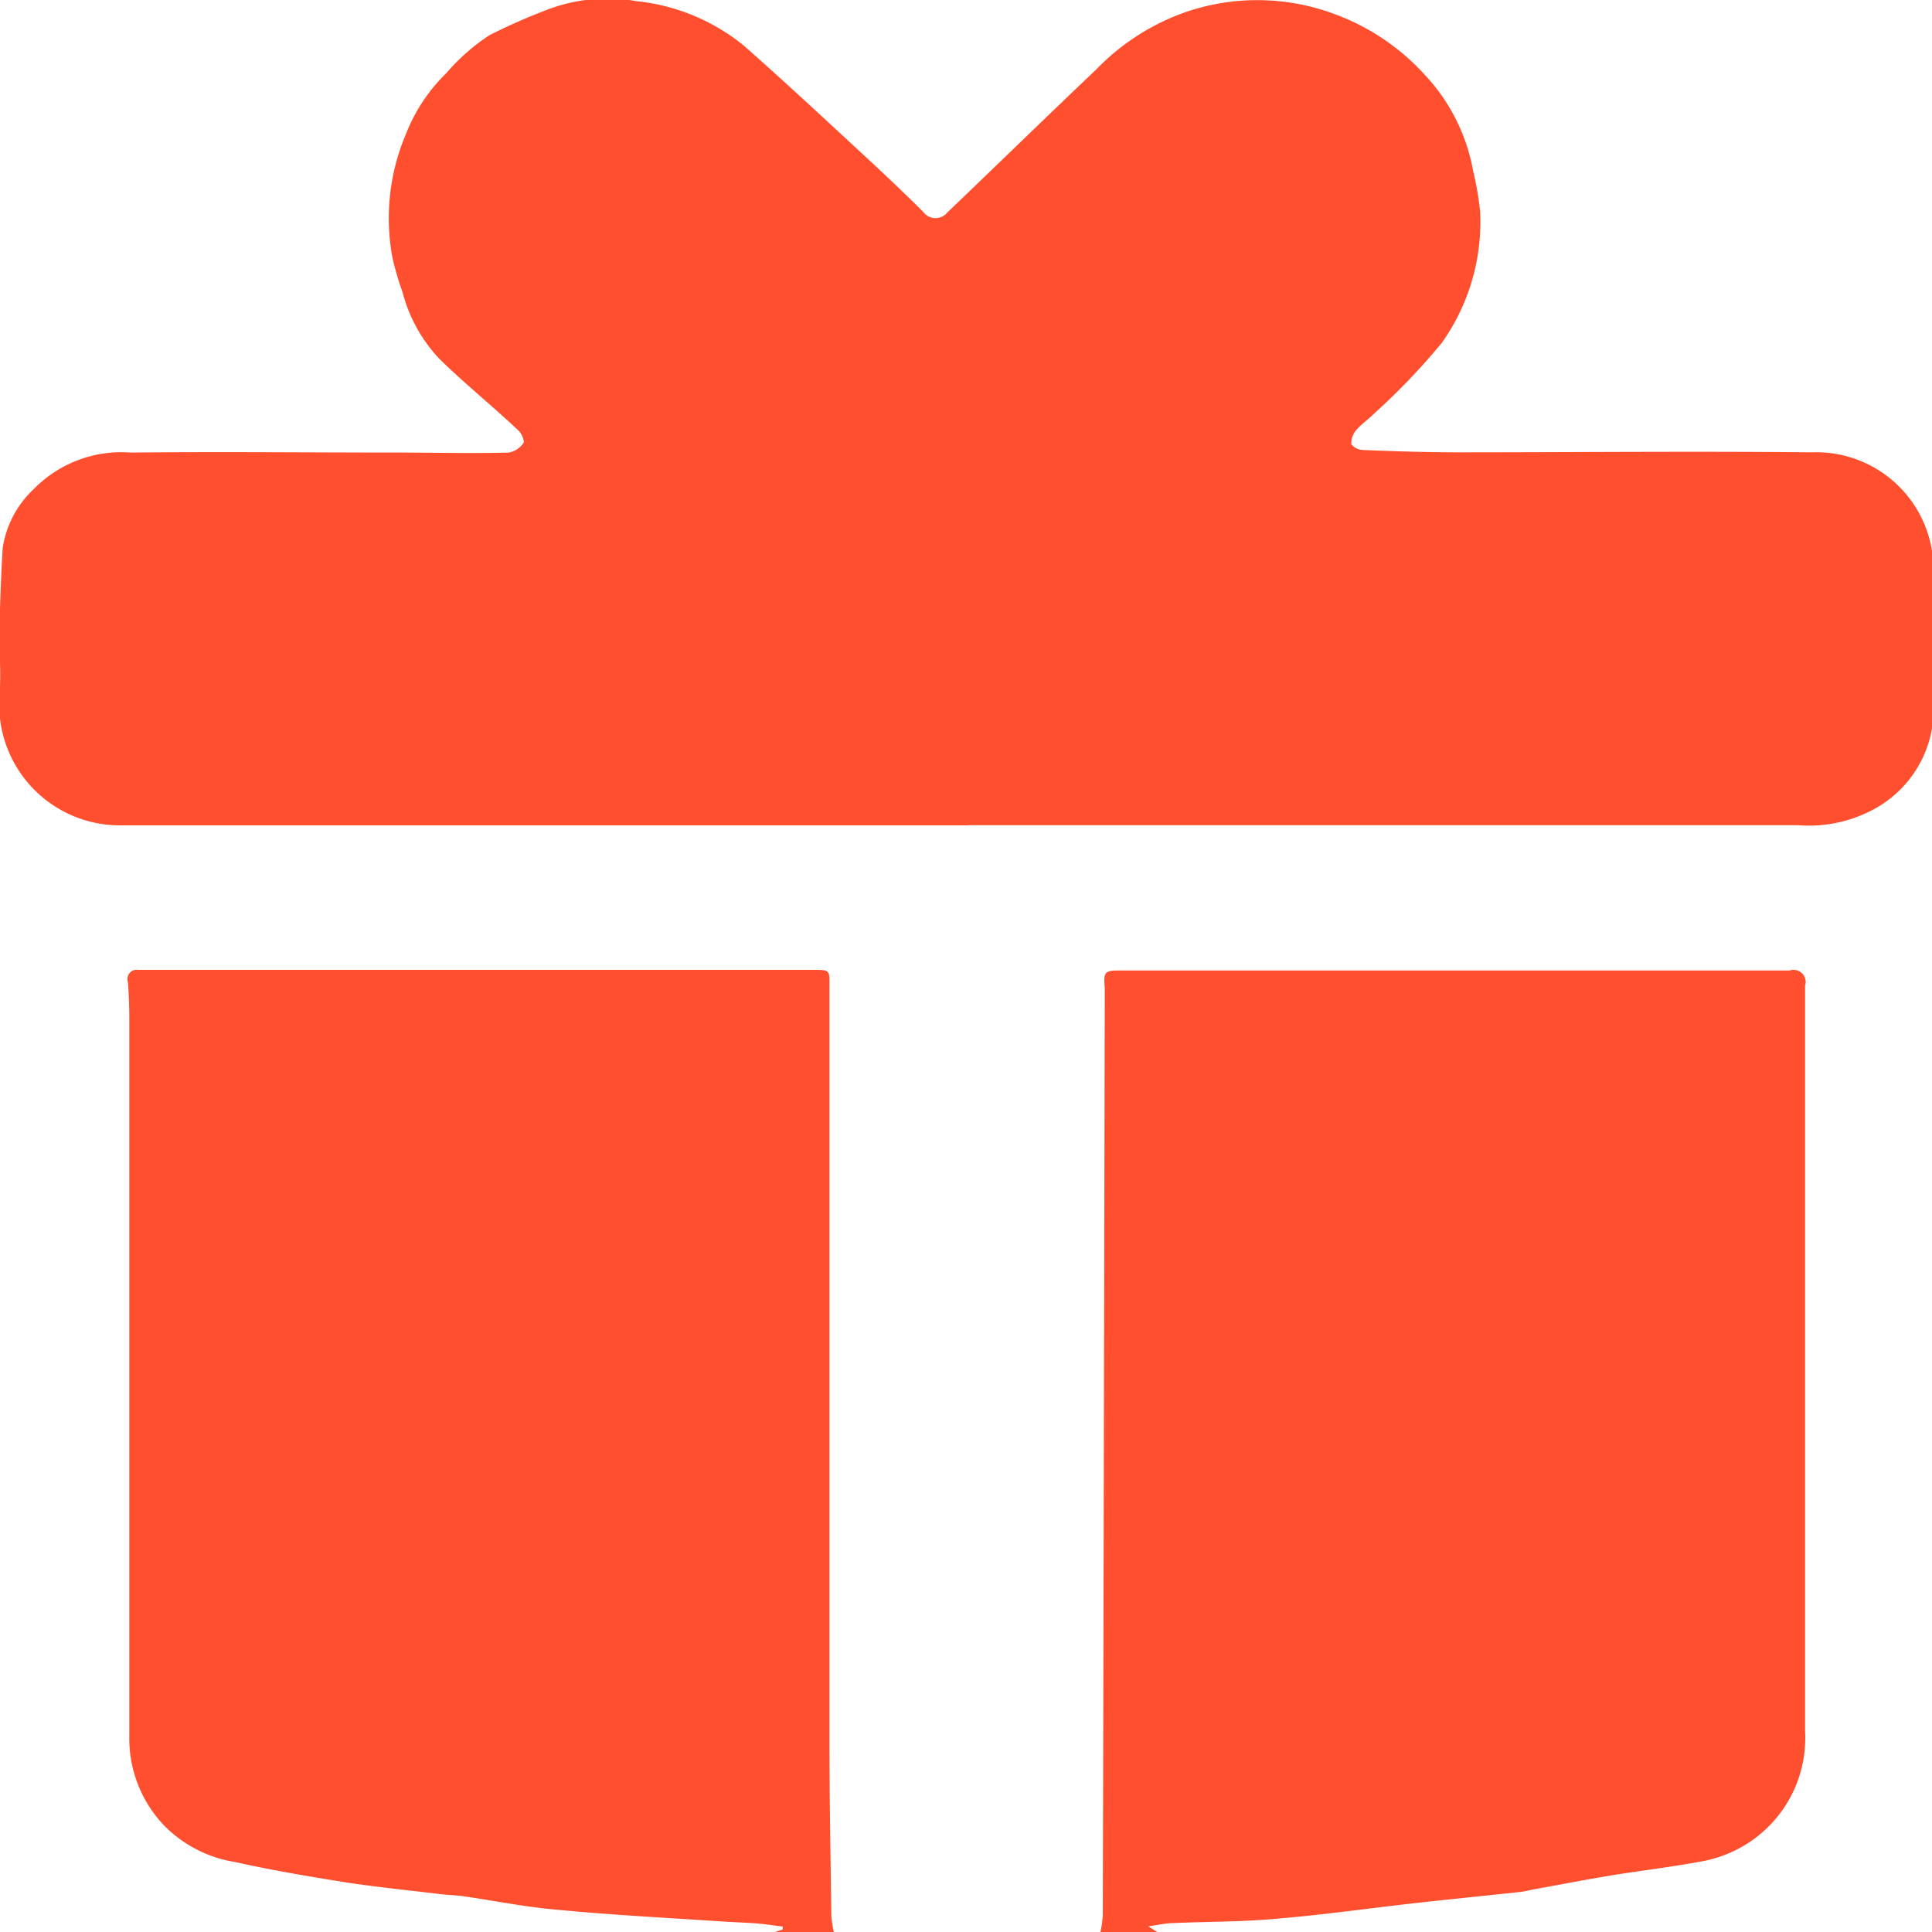 <svg xmlns="http://www.w3.org/2000/svg" width="16" height="16" viewBox="0 0 16 16">
  <defs>
    <style>
      .cls-1 {
        fill: #ff4f2f;
        fill-rule: evenodd;
      }
    </style>
  </defs>
  <path id="gift.svg" class="cls-1" d="M173.382,730.012l0.1-.033c0-.008,0-0.016,0-0.024-0.072-.009-0.143-0.02-0.215-0.026s-0.167-.009-0.25-0.014c-0.469-.031-0.94-0.055-1.409-0.1-0.258-.022-0.513-0.074-0.77-0.111-0.061-.009-0.124-0.01-0.186-0.017-0.268-.033-0.537-0.059-0.8-0.1-0.3-.048-0.608-0.1-0.908-0.167a1.057,1.057,0,0,1-.583-0.3,1.044,1.044,0,0,1-.29-0.75q0-2.97,0-5.938,0-.15-0.012-0.3a0.077,0.077,0,0,1,.086-0.1l0.25,0h5.344c0.133,0,.132,0,0.13.141,0,0.256,0,.512,0,0.768q0,2.715,0,5.429c0,0.5.009,1,.016,1.5a1.006,1.006,0,0,0,.021.132h-0.521Zm2.729,0a1.007,1.007,0,0,0,.022-0.153q0.009-3.779.016-7.556c0-.042,0-0.083,0-0.125-0.011-.132,0-0.141.131-0.141h4.792c0.25,0,.5,0,0.75,0a0.1,0.1,0,0,1,.127.125q0,3.087,0,6.176a1.036,1.036,0,0,1-.571.982,1.059,1.059,0,0,1-.313.1c-0.238.044-.479,0.072-0.719,0.111-0.214.035-.427,0.077-0.64,0.115-0.041.008-.082,0.019-0.123,0.023-0.285.031-.571,0.059-0.857,0.091-0.392.044-.783,0.1-1.176,0.132-0.276.024-.554,0.022-0.832,0.034-0.06,0-.119.015-0.209,0.027l0.087,0.055h-0.48Zm-1.094-9.177h-6.811c-0.08,0-.16,0-0.24,0a1,1,0,0,1-.969-1.086,2.863,2.863,0,0,0-.005-0.4c0.006-.269.014-0.539,0.03-0.808a0.837,0.837,0,0,1,.26-0.493,1.014,1.014,0,0,1,.8-0.3c0.74-.008,1.479,0,2.219,0,0.3,0,.608.008,0.913,0a0.187,0.187,0,0,0,.125-0.086,0.168,0.168,0,0,0-.062-0.112c-0.213-.2-0.437-0.38-0.643-0.583a1.273,1.273,0,0,1-.3-0.546,2.529,2.529,0,0,1-.084-0.287,1.786,1.786,0,0,1,.113-1.027,1.427,1.427,0,0,1,.332-0.5,1.7,1.7,0,0,1,.361-0.317,4.99,4.99,0,0,1,.509-0.222,1.4,1.4,0,0,1,.708-0.058,1.676,1.676,0,0,1,.886.367c0.329,0.29.65,0.589,0.972,0.887,0.174,0.16.346,0.323,0.514,0.49a0.126,0.126,0,0,0,.2.006c0.412-.394.82-0.792,1.233-1.184a1.9,1.9,0,0,1,.762-0.483,1.83,1.83,0,0,1,1.2.019,1.892,1.892,0,0,1,.77.519,1.567,1.567,0,0,1,.39.785,2.491,2.491,0,0,1,.058.34,1.729,1.729,0,0,1-.318,1.084,5.474,5.474,0,0,1-.558.583c-0.048.049-.107,0.088-0.151,0.14a0.165,0.165,0,0,0-.04.116,0.129,0.129,0,0,0,.1.048c0.252,0.01.5,0.018,0.756,0.019,0.986,0,1.972-.01,2.958,0a0.971,0.971,0,0,1,1.007,1c0.007,0.394.02,0.789,0,1.182a0.941,0.941,0,0,1-.485.769,1.13,1.13,0,0,1-.636.137h-6.863Z" transform="translate(-167 -714)"/>
</svg>
